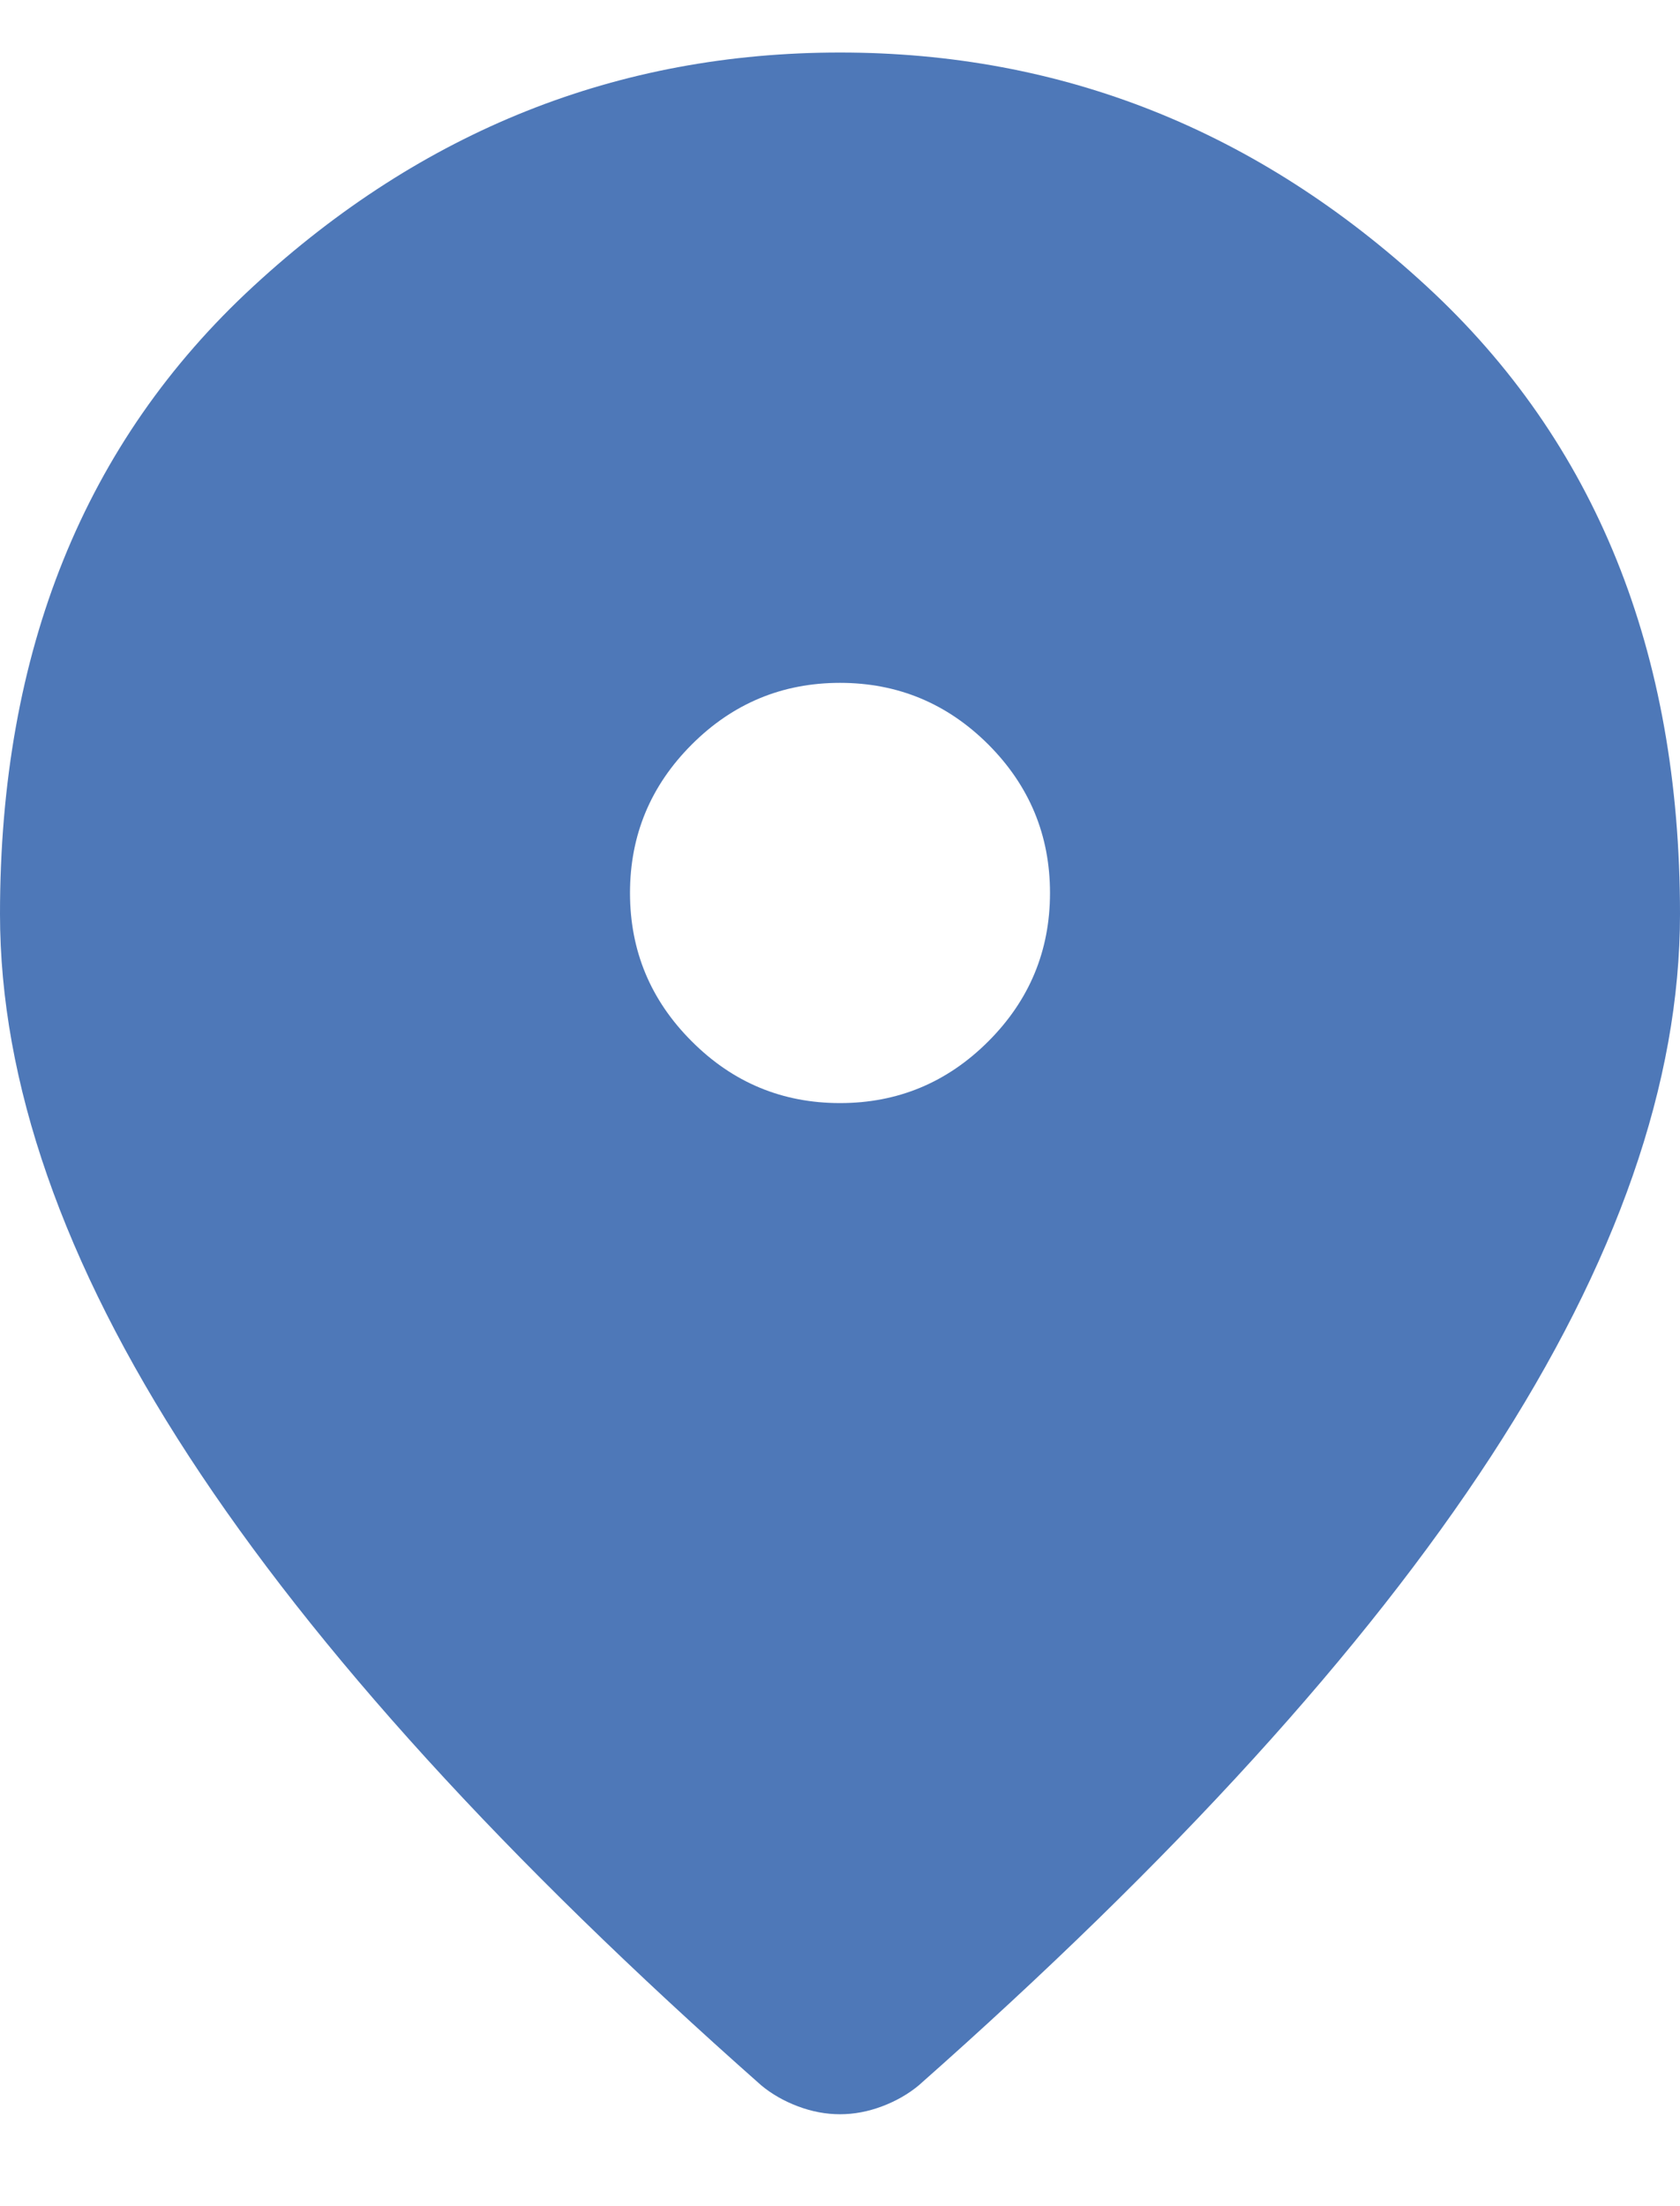 <svg width="16" height="21" viewBox="0 0 16 21" fill="none" xmlns="http://www.w3.org/2000/svg">
<path d="M8 10.5C8.55 10.5 9.021 10.304 9.413 9.912C9.804 9.521 10 9.05 10 8.5C10 7.95 9.804 7.479 9.413 7.087C9.021 6.696 8.55 6.5 8 6.5C7.45 6.5 6.979 6.696 6.588 7.087C6.196 7.479 6 7.95 6 8.5C6 9.05 6.196 9.521 6.588 9.912C6.979 10.304 7.45 10.5 8 10.5ZM8 20.125C7.867 20.125 7.733 20.1 7.6 20.05C7.467 20 7.35 19.933 7.25 19.85C4.817 17.7 3 15.704 1.8 13.863C0.6 12.021 0 10.3 0 8.7C0 6.2 0.804 4.208 2.413 2.725C4.021 1.242 5.883 0.5 8 0.5C10.117 0.5 11.979 1.242 13.587 2.725C15.196 4.208 16 6.2 16 8.7C16 10.3 15.4 12.021 14.2 13.863C13 15.704 11.183 17.7 8.75 19.85C8.65 19.933 8.533 20 8.4 20.05C8.267 20.1 8.133 20.125 8 20.125Z" fill="#4E78B8"/>
</svg>
